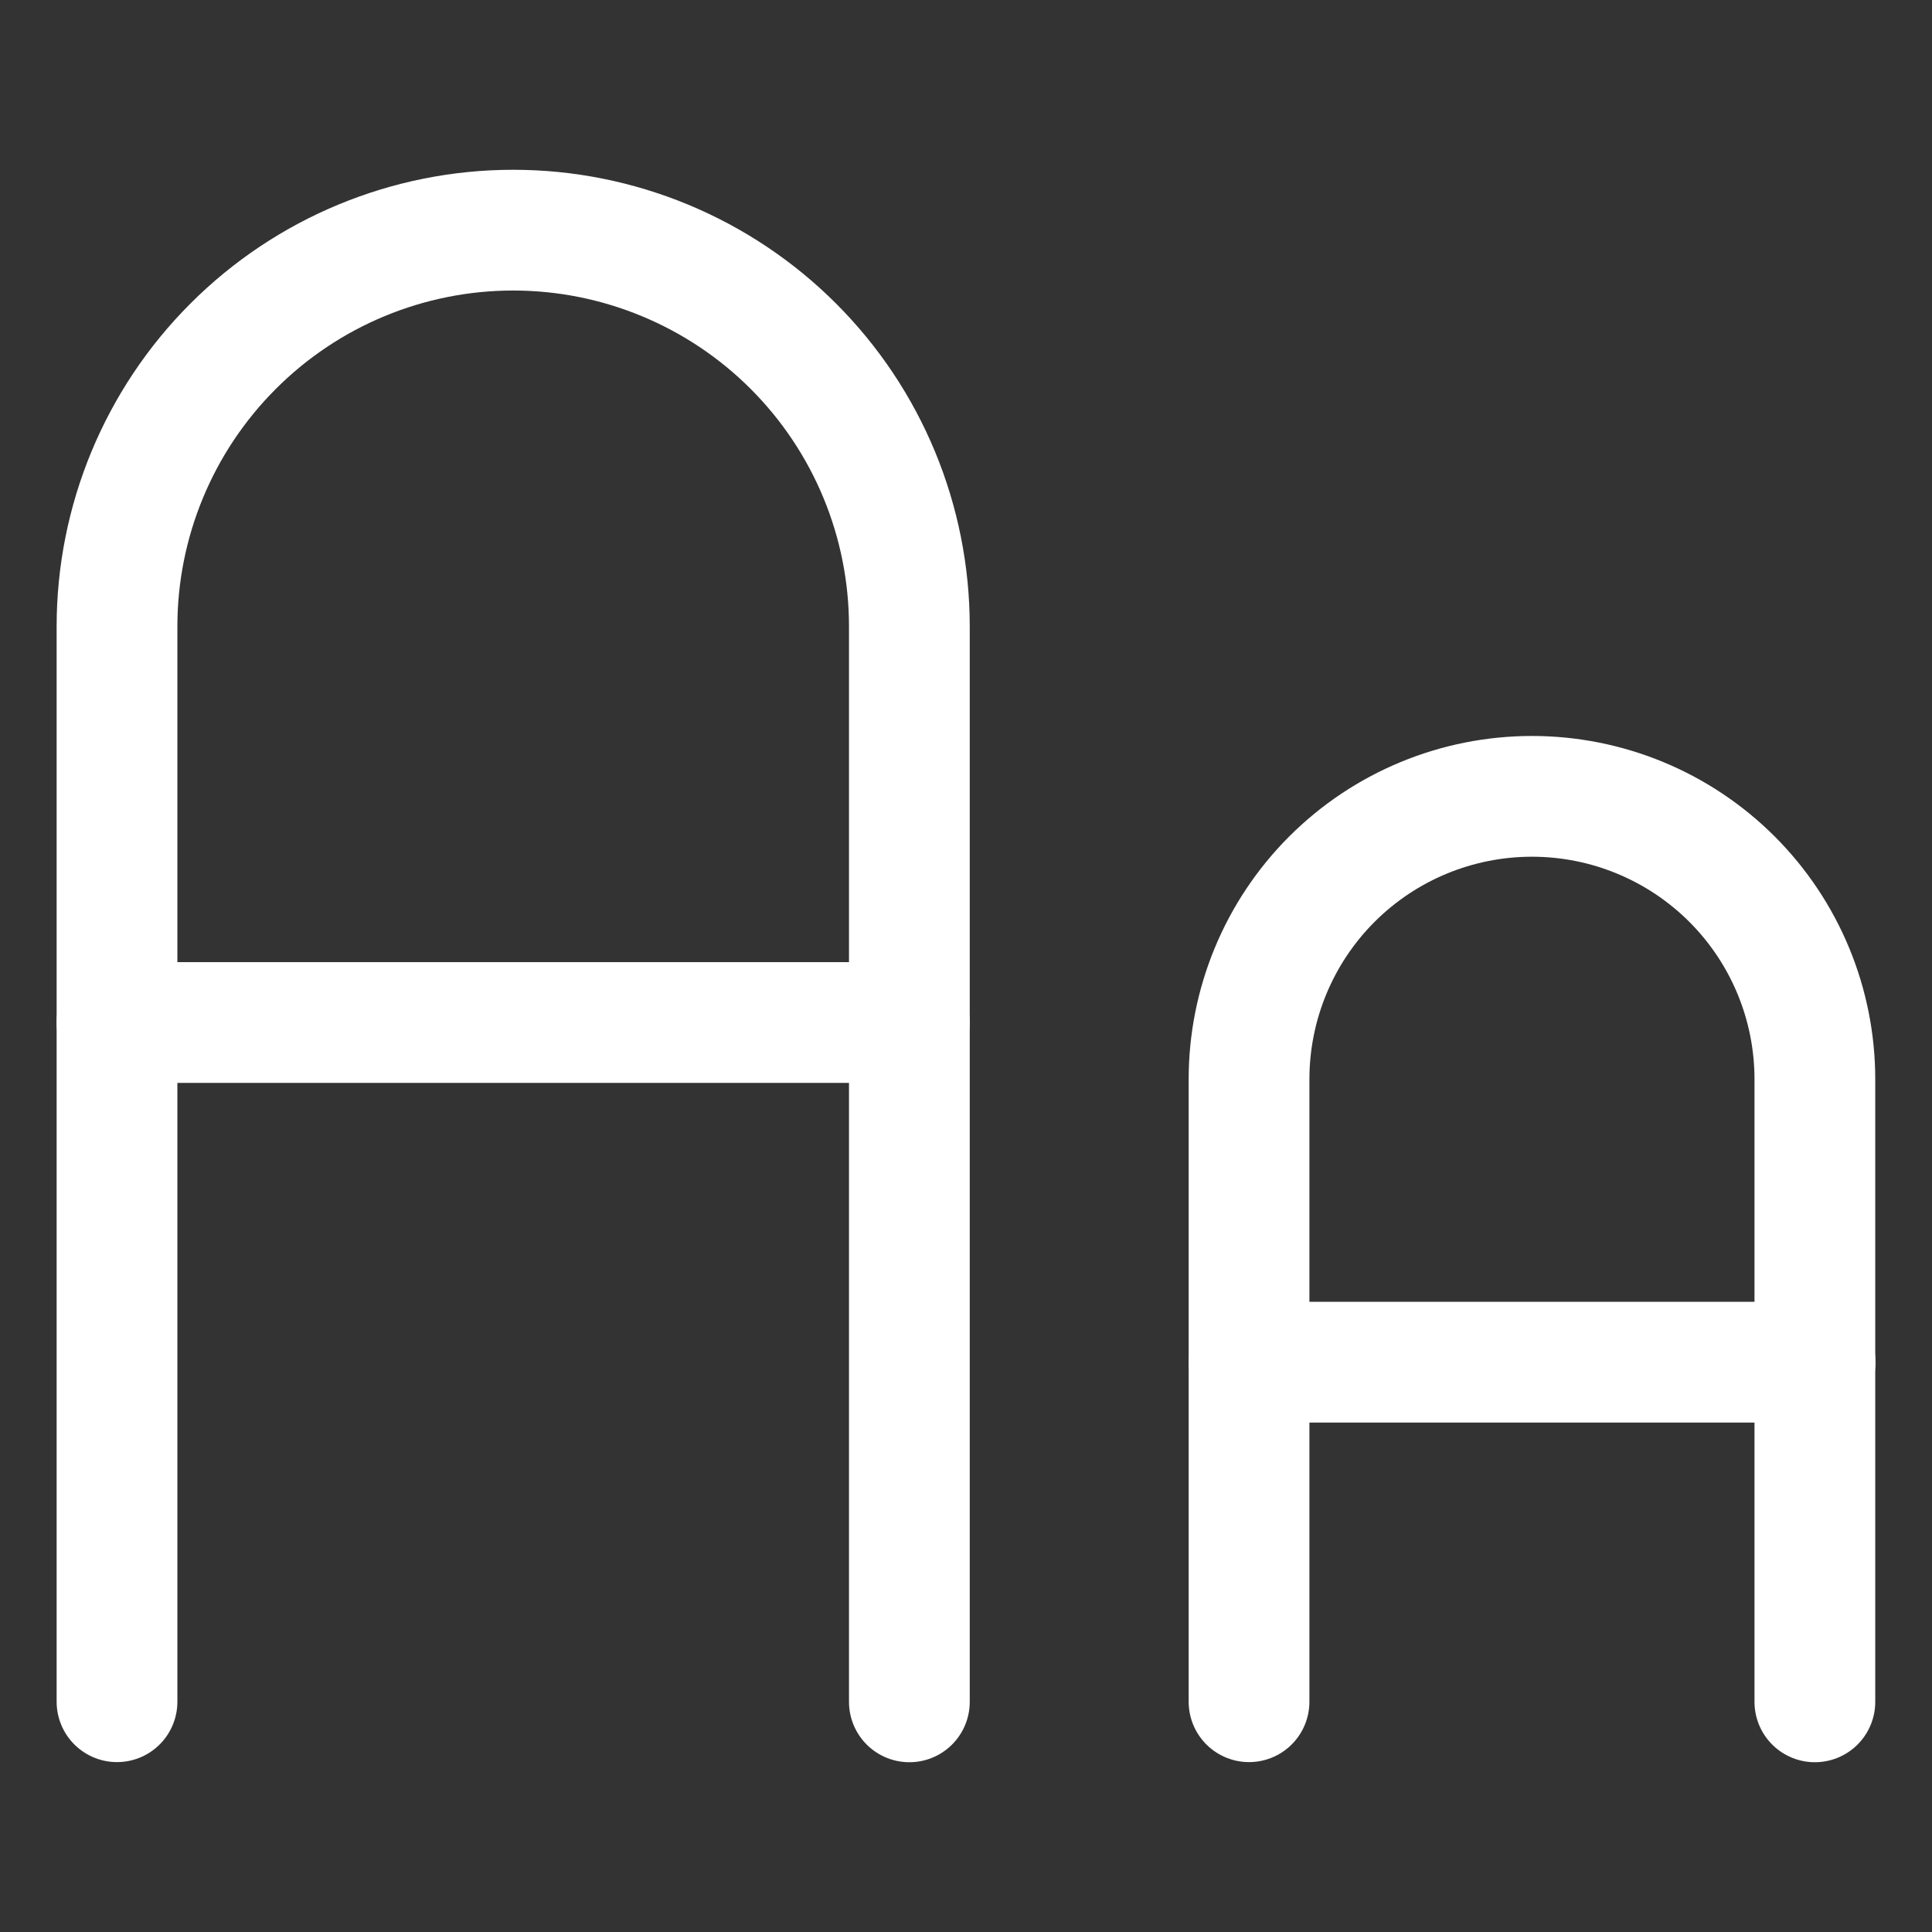 <svg xmlns="http://www.w3.org/2000/svg" fill="none" viewBox="-0.5 -0.5 16 16" id="Font-Size--Streamline-Ultimate.svg" height="16" width="16"><rect x="-0.5" y="-0.5" width="16" height="16" fill="#333333" stroke="none"/><desc>Font Size Streamline Icon: https://streamlinehq.com</desc><path stroke="#ffffff" stroke-linecap="round" stroke-linejoin="round" d="M0.469 7.968h6.562" stroke-width="1"></path><path stroke="#ffffff" stroke-linecap="round" stroke-linejoin="round" d="M9.844 10.781h4.688" stroke-width="1"></path><path stroke="#ffffff" stroke-linecap="round" stroke-linejoin="round" d="M9.844 13.593V8.438c0 -0.622 0.247 -1.218 0.686 -1.657 0.44 -0.44 1.036 -0.686 1.657 -0.686 0.622 0 1.218 0.247 1.657 0.686 0.44 0.44 0.686 1.036 0.686 1.657v5.156" stroke-width="1"></path><path stroke="#ffffff" stroke-linecap="round" stroke-linejoin="round" d="M0.469 13.593V4.688c0 -0.87 0.346 -1.705 0.961 -2.32C2.045 1.752 2.88 1.406 3.75 1.406c0.87 0 1.705 0.346 2.32 0.961C6.686 2.983 7.031 3.817 7.031 4.688v8.906" stroke-width="1"></path></svg>
